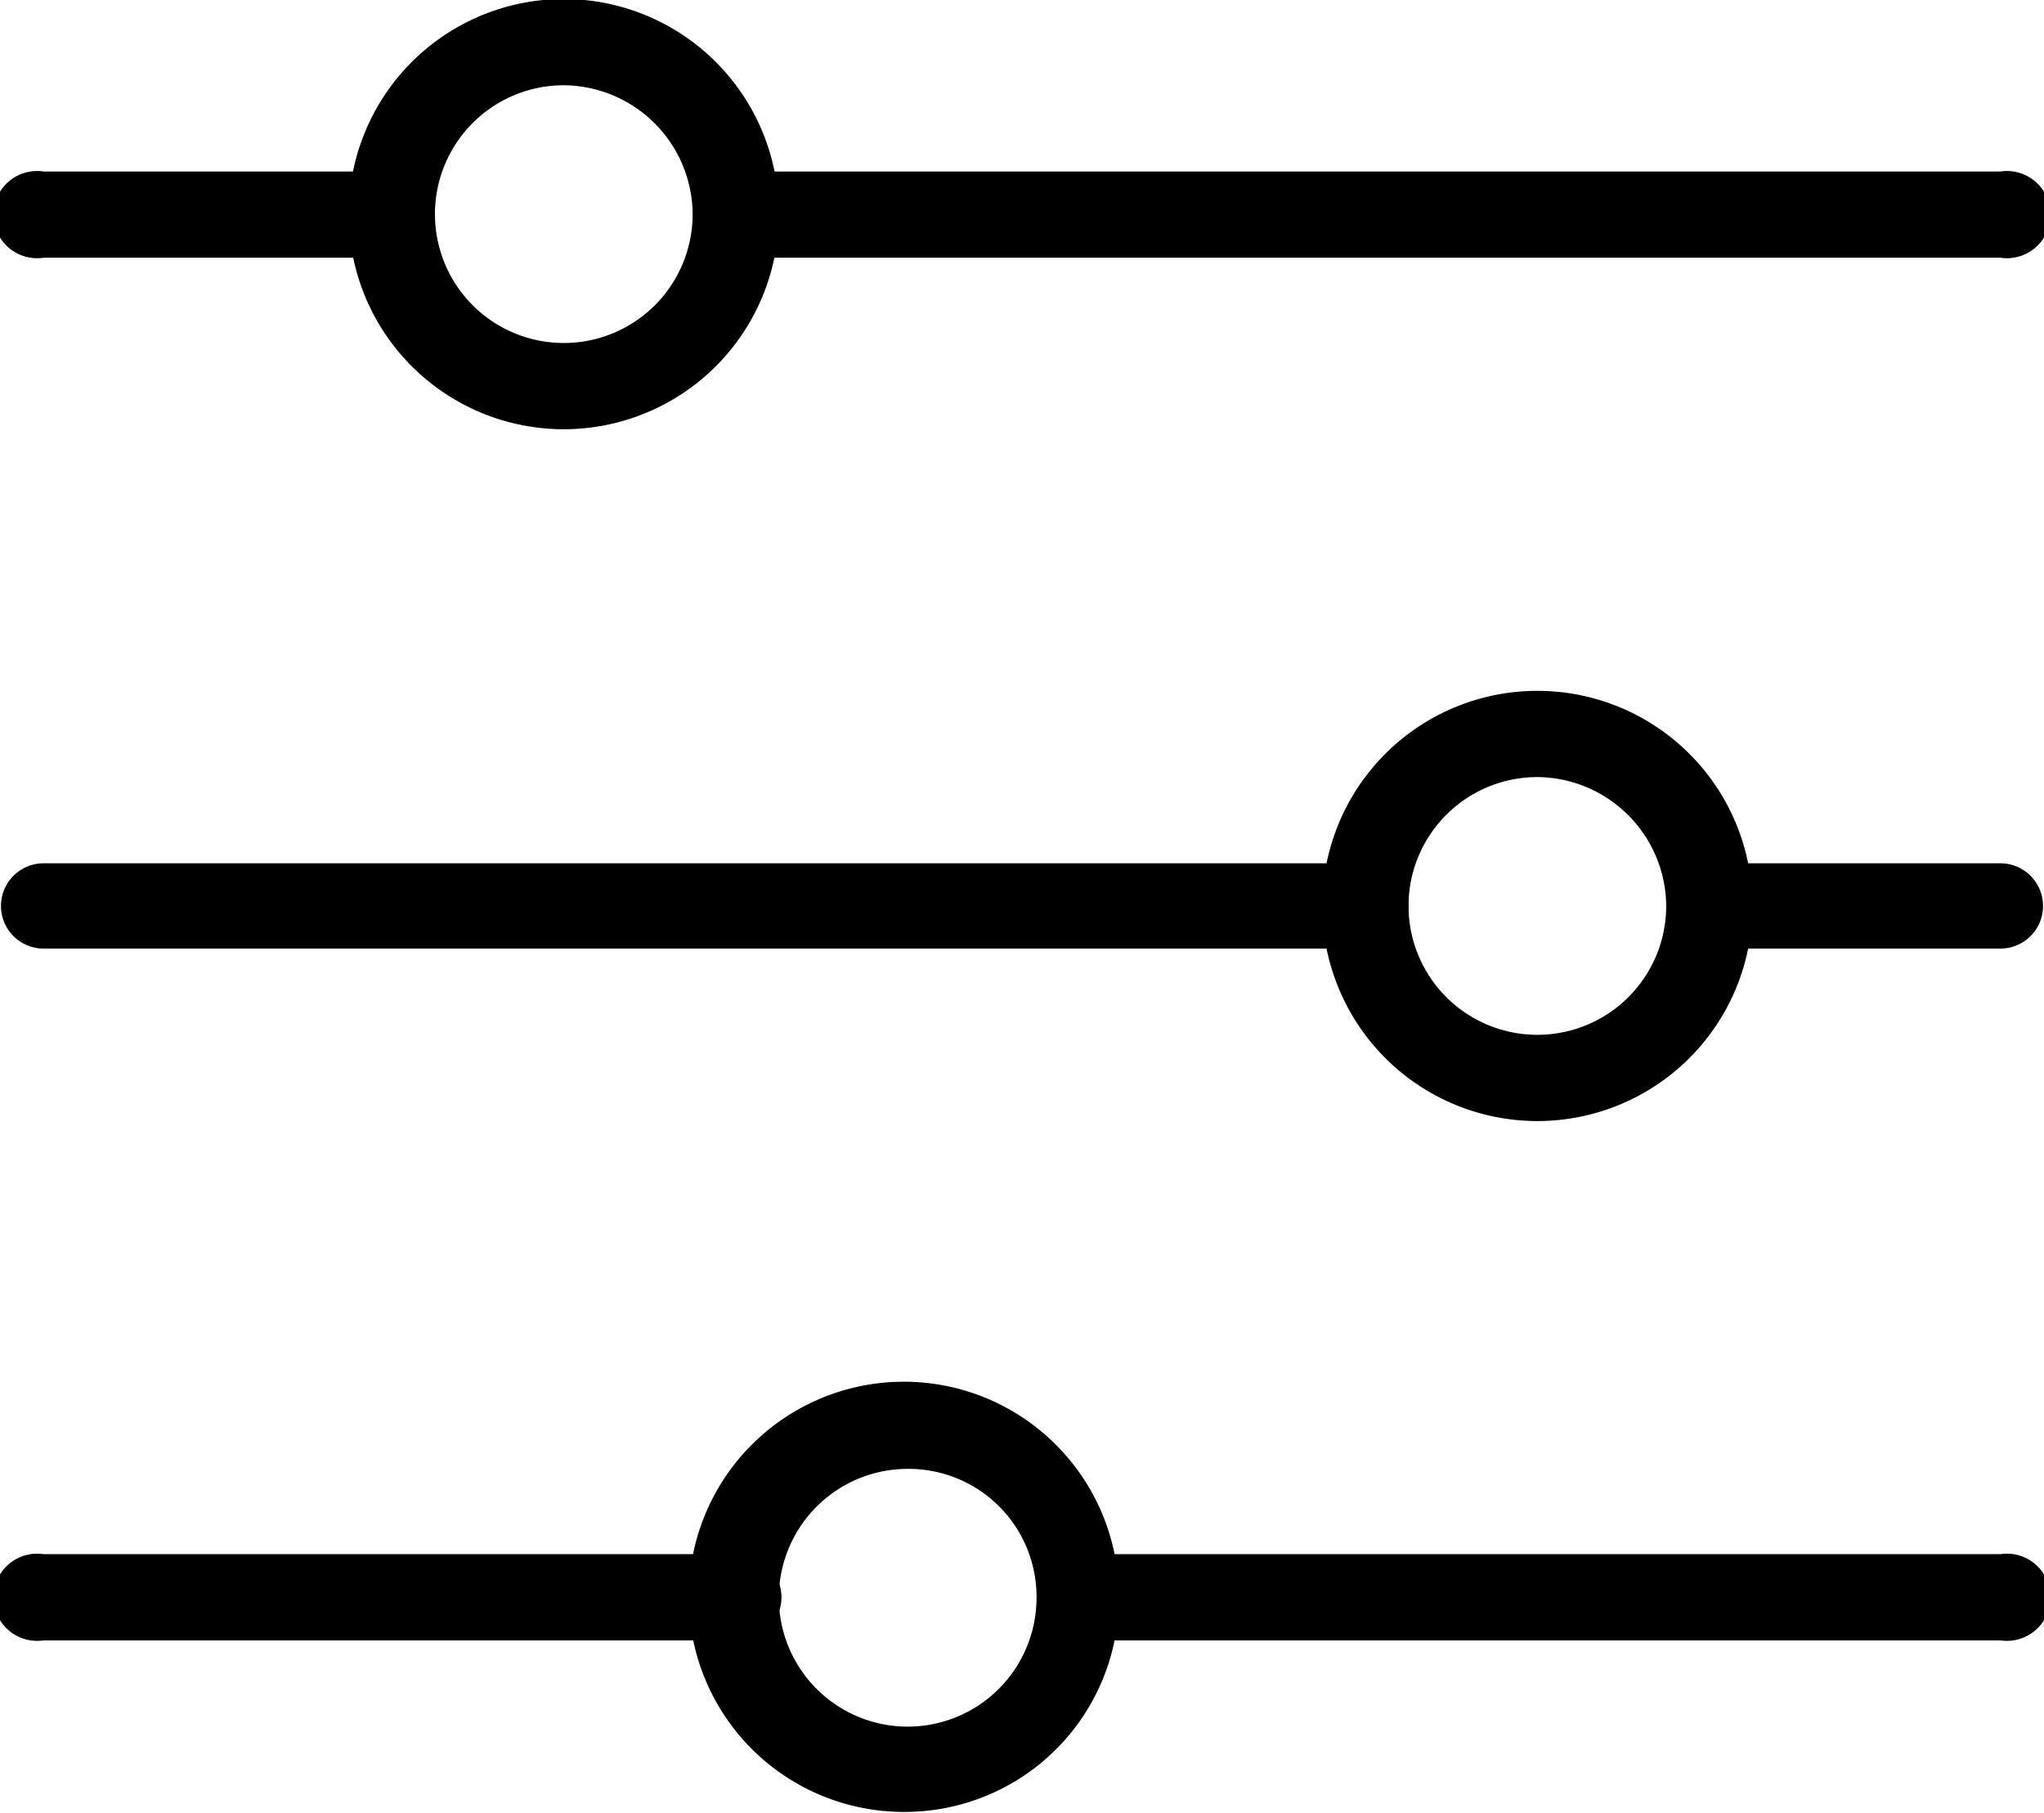 <svg id="Layer_1" data-name="Layer 1" xmlns="http://www.w3.org/2000/svg" viewBox="0 0 21.1 18.71"><path d="M7.27,7.08A2.22,2.22,0,1,1,9.49,4.86,2.22,2.22,0,0,1,7.27,7.08Zm0-3.55A1.33,1.33,0,1,0,8.6,4.86,1.34,1.34,0,0,0,7.27,3.53Z" transform="translate(-1.45 -2.65)"/><path d="M22.1,5.31H9a.45.45,0,0,1,0-.89H22.1a.45.45,0,1,1,0,.89Z" transform="translate(-1.45 -2.65)"/><path d="M5.5,5.31H1.9a.45.45,0,1,1,0-.89H5.5a.45.45,0,0,1,0,.89Z" transform="translate(-1.45 -2.65)"/><path d="M17.32,14.22A2.22,2.22,0,1,1,19.54,12,2.22,2.22,0,0,1,17.32,14.22Zm0-3.55A1.33,1.33,0,1,0,18.65,12,1.34,1.34,0,0,0,17.32,10.67Z" transform="translate(-1.45 -2.65)"/><path d="M22.1,12.44h-3a.44.44,0,1,1,0-.88h3a.44.44,0,1,1,0,.88Z" transform="translate(-1.45 -2.65)"/><path d="M15.55,12.44H1.9a.44.44,0,1,1,0-.88H15.55a.44.44,0,0,1,0,.88Z" transform="translate(-1.45 -2.65)"/><path d="M10.82,21.35A2.22,2.22,0,1,1,13,19.14,2.21,2.21,0,0,1,10.82,21.35Zm0-3.54a1.33,1.33,0,1,0,1.33,1.33A1.32,1.32,0,0,0,10.82,17.81Z" transform="translate(-1.45 -2.65)"/><path d="M22.1,19.58H12.59a.45.45,0,0,1,0-.89H22.1a.45.45,0,1,1,0,.89Z" transform="translate(-1.45 -2.65)"/><path d="M9,19.58H1.9a.45.45,0,1,1,0-.89H9a.45.45,0,1,1,0,.89Z" transform="translate(-1.45 -2.65)"/></svg>